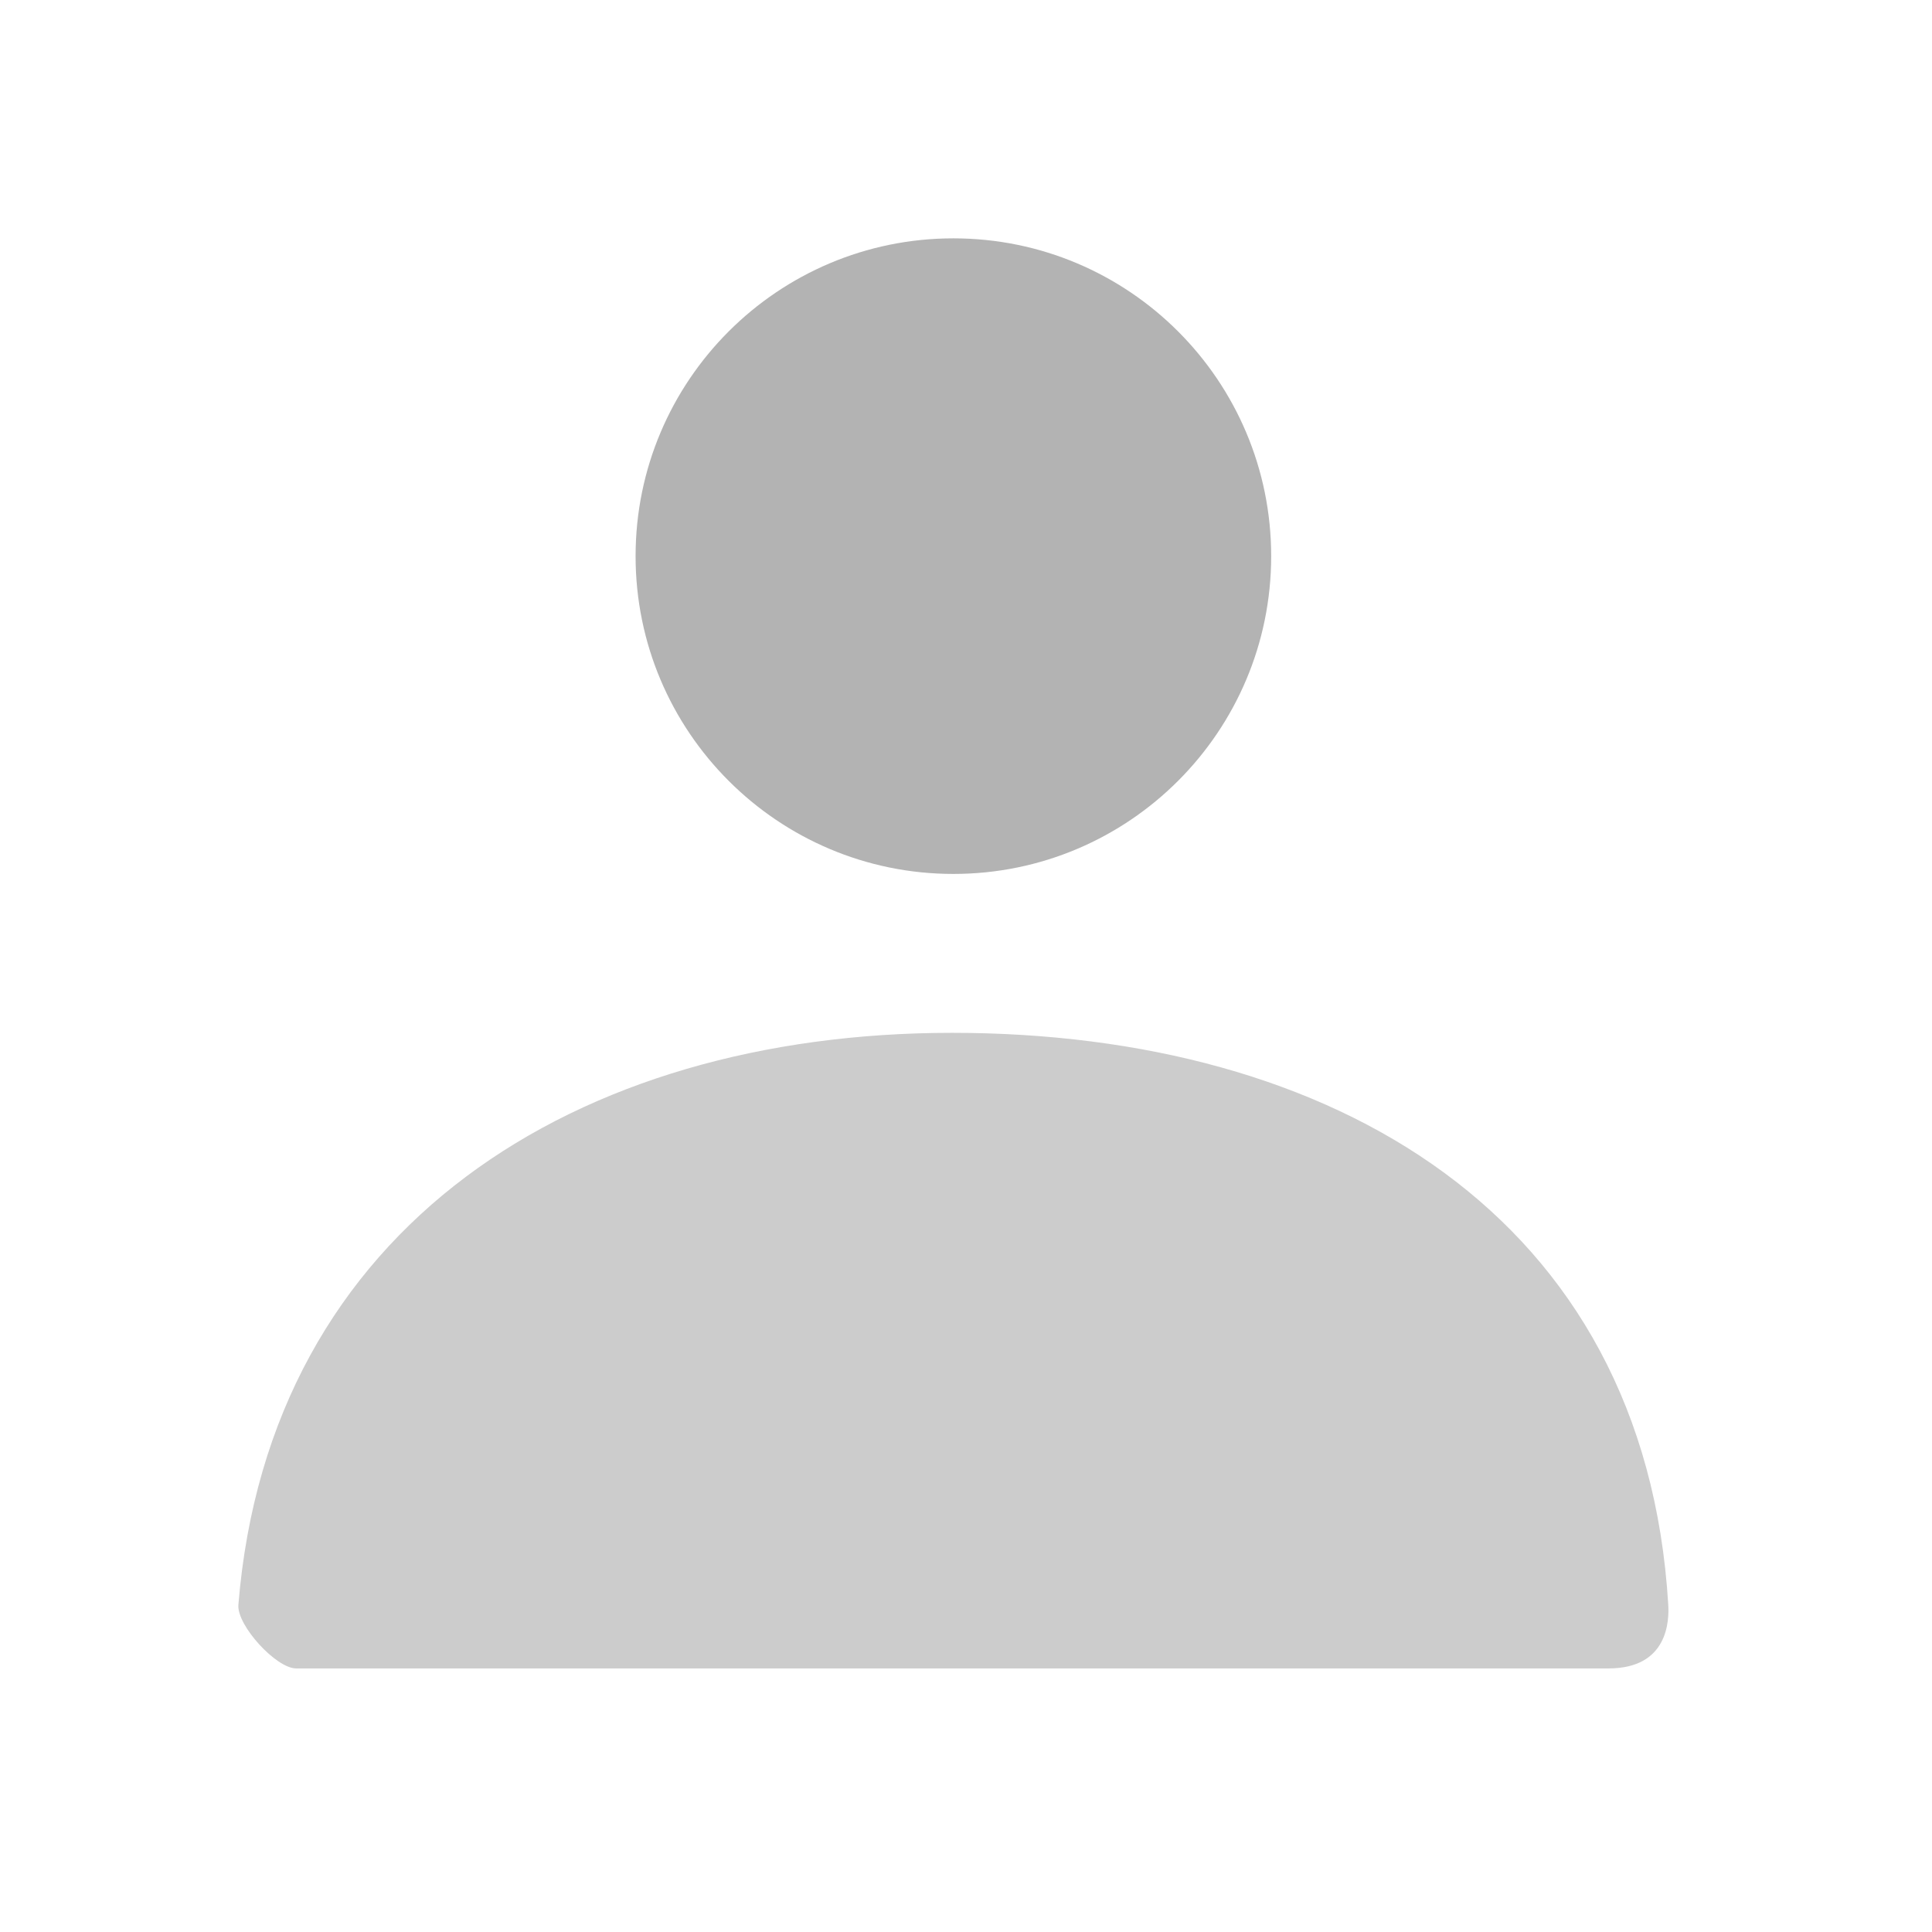 <svg width="49" height="49" viewBox="0 0 49 49" fill="none" xmlns="http://www.w3.org/2000/svg">
<path d="M24.18 22.165C19.729 22.165 16.12 18.556 16.12 14.105C16.12 9.654 19.729 6.045 24.18 6.045C28.631 6.045 32.24 9.654 32.24 14.105C32.24 18.556 28.631 22.165 24.18 22.165Z" fill="#B3B3B3"/>
<path d="M6.046 40.701C6.827 31.084 14.633 26.195 24.146 26.195C33.794 26.195 41.72 30.816 42.311 40.703C42.334 41.097 42.311 42.315 40.797 42.315C33.33 42.315 22.235 42.315 7.511 42.315C7.005 42.315 6.004 41.225 6.046 40.701Z" fill="#CCCCCC"/>
</svg>
